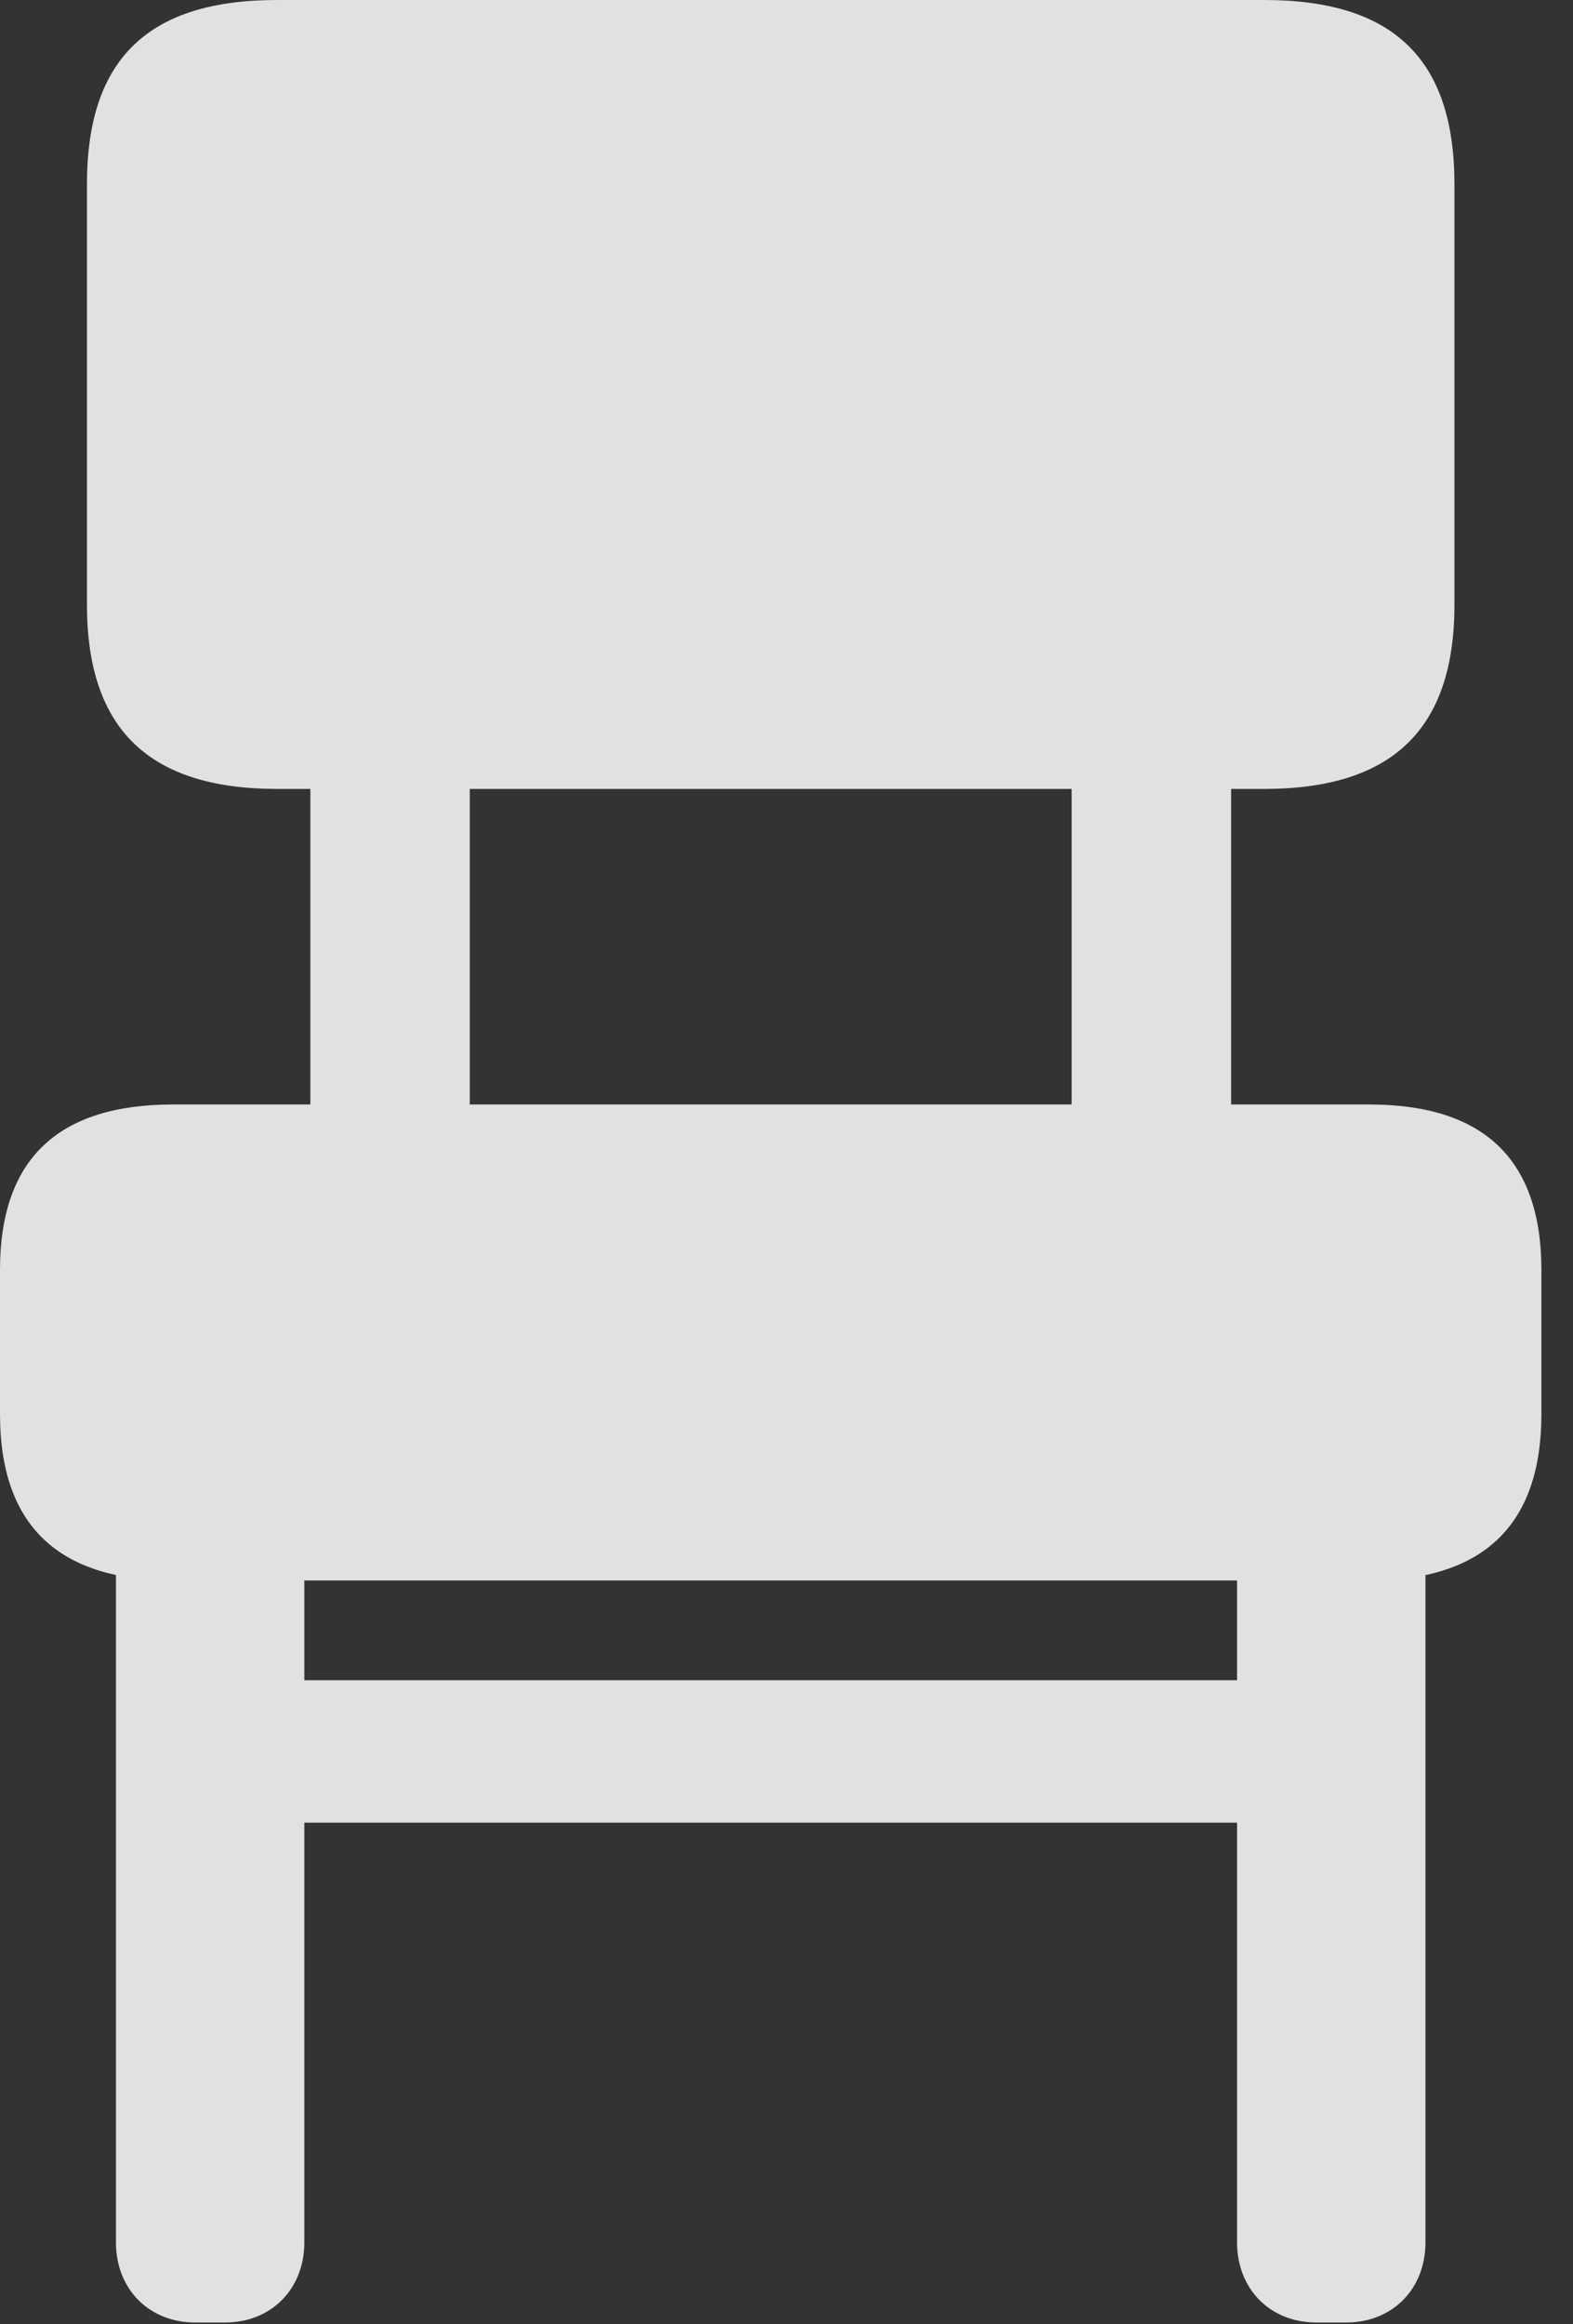 <?xml version="1.0" encoding="UTF-8"?>
<!--Generator: Apple Native CoreSVG 326-->
<!DOCTYPE svg
PUBLIC "-//W3C//DTD SVG 1.1//EN"
       "http://www.w3.org/Graphics/SVG/1.1/DTD/svg11.dtd">
<svg version="1.1" xmlns="http://www.w3.org/2000/svg" xmlns:xlink="http://www.w3.org/1999/xlink" viewBox="0 0 18.018 26.611">
 <rect x="0" y="0" width="18.018" height="26.611" fill="#333333" stroke="none"/>
 <g>
  <rect height="26.611" opacity="0" width="18.018" x="0" y="0"/>
  <path d="M3.555 13.32L5.381 13.32L5.381 8.105L3.555 8.105ZM12.275 13.32L14.102 13.32L14.102 8.105L12.275 8.105ZM2.236 26.592L2.578 26.592C3.105 26.592 3.486 26.211 3.486 25.674L3.486 17.529L1.328 17.529L1.328 25.674C1.328 26.211 1.709 26.592 2.236 26.592ZM2.91 20.869L14.746 20.869L14.746 19.238L2.91 19.238ZM15.078 26.592L15.42 26.592C15.947 26.592 16.328 26.211 16.328 25.674L16.328 17.529L14.17 17.529L14.17 25.674C14.17 26.211 14.551 26.592 15.078 26.592ZM3.174 9.033L14.482 9.033C15.947 9.033 16.66 8.35 16.66 6.924L16.66 2.109C16.66 0.664 15.947 0 14.482 0L3.174 0C1.709 0 0.996 0.664 0.996 2.109L0.996 6.924C0.996 8.35 1.709 9.033 3.174 9.033ZM1.982 18.096L15.684 18.096C16.992 18.096 17.656 17.461 17.656 16.191L17.656 14.541C17.656 13.271 16.992 12.646 15.684 12.646L1.982 12.646C0.664 12.646 0 13.271 0 14.541L0 16.191C0 17.461 0.664 18.096 1.982 18.096Z" fill="white" fill-opacity="0.85"/>
 </g>
</svg>
